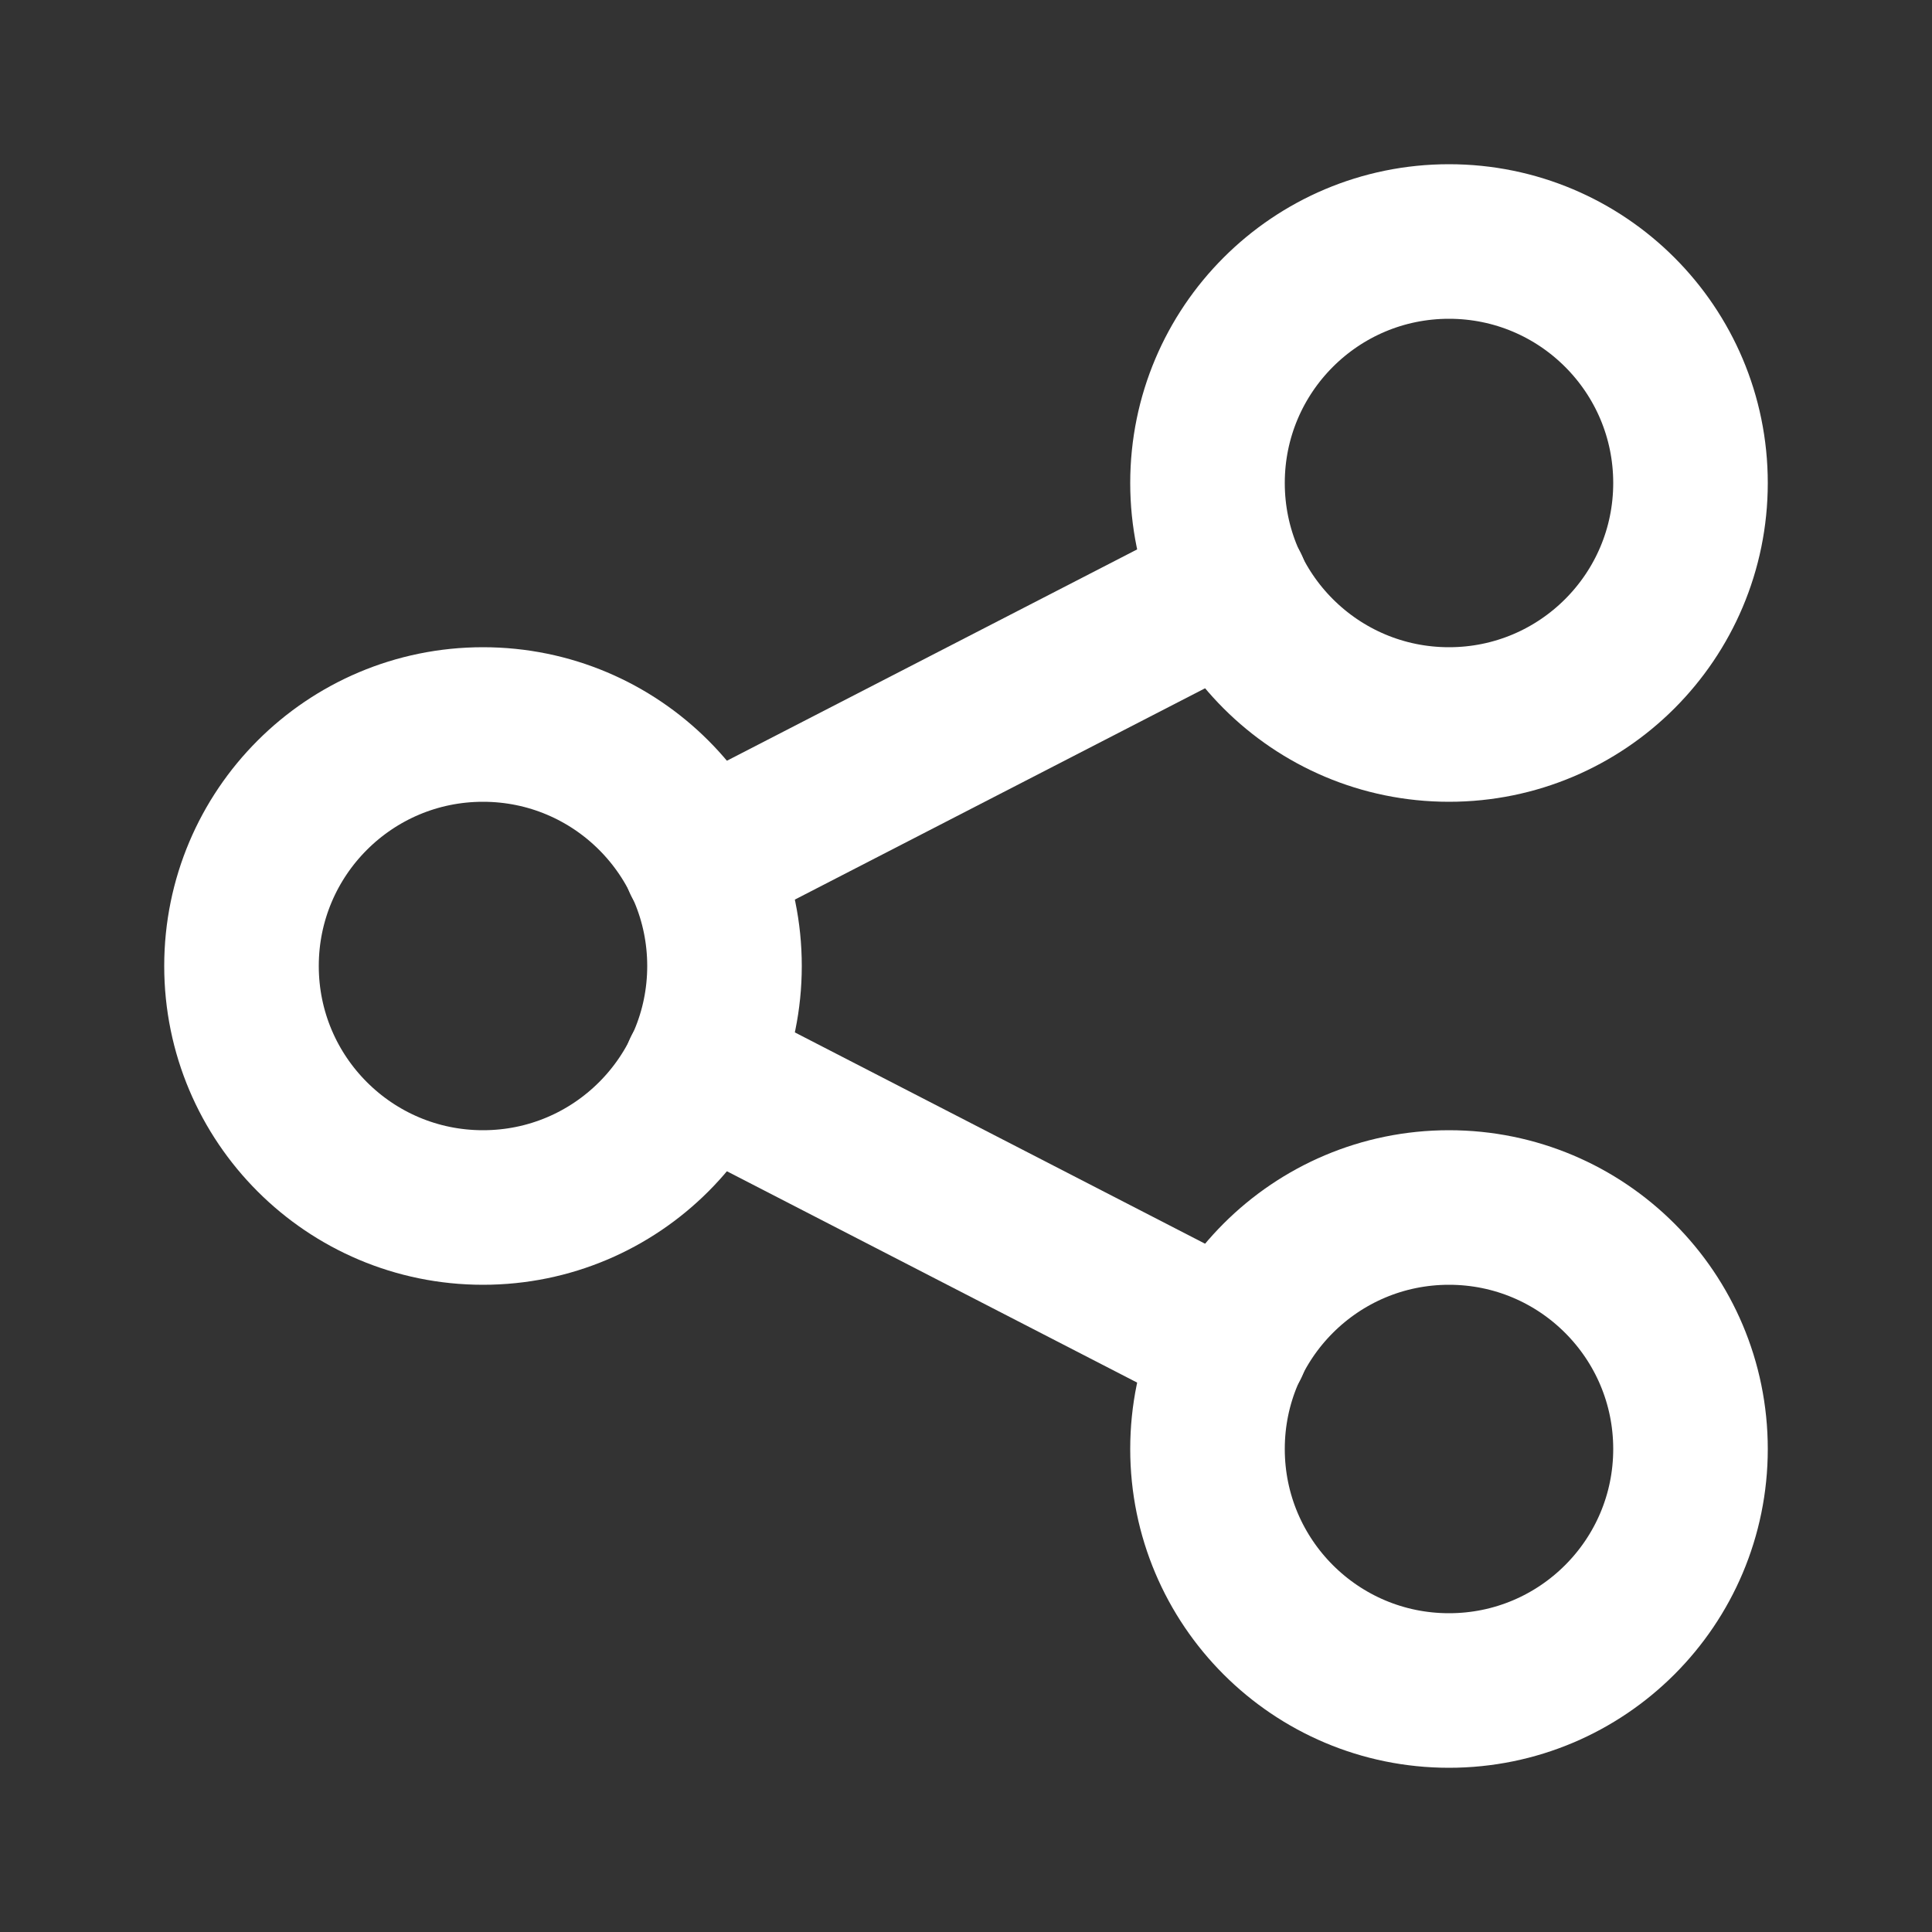 <svg width="25" height="25" viewBox="0 0 25 25" fill="none" xmlns="http://www.w3.org/2000/svg">
<rect x="0" y="0" width="25" height="25" fill="#333333" stroke="none"/>
<path d="M6.25 15.625C7.976 15.625 9.375 14.226 9.375 12.5C9.375 10.774 7.976 9.375 6.25 9.375C4.524 9.375 3.125 10.774 3.125 12.5C3.125 14.226 4.524 15.625 6.25 15.625Z" stroke="white" stroke-width="2" stroke-linecap="round" stroke-linejoin="round"/>
<path d="M18.75 9.375C20.476 9.375 21.875 7.976 21.875 6.25C21.875 4.524 20.476 3.125 18.75 3.125C17.024 3.125 15.625 4.524 15.625 6.25C15.625 7.976 17.024 9.375 18.75 9.375Z" stroke="white" stroke-width="2" stroke-linecap="round" stroke-linejoin="round"/>
<path d="M18.75 21.875C20.476 21.875 21.875 20.476 21.875 18.75C21.875 17.024 20.476 15.625 18.75 15.625C17.024 15.625 15.625 17.024 15.625 18.75C15.625 20.476 17.024 21.875 18.75 21.875Z" stroke="white" stroke-width="2" stroke-linecap="round" stroke-linejoin="round"/>
<path d="M9.062 11.146L15.938 7.604" stroke="white" stroke-width="2" stroke-linecap="round" stroke-linejoin="round"/>
<path d="M9.062 13.854L15.938 17.396" stroke="white" stroke-width="2" stroke-linecap="round" stroke-linejoin="round"/>
</svg>
